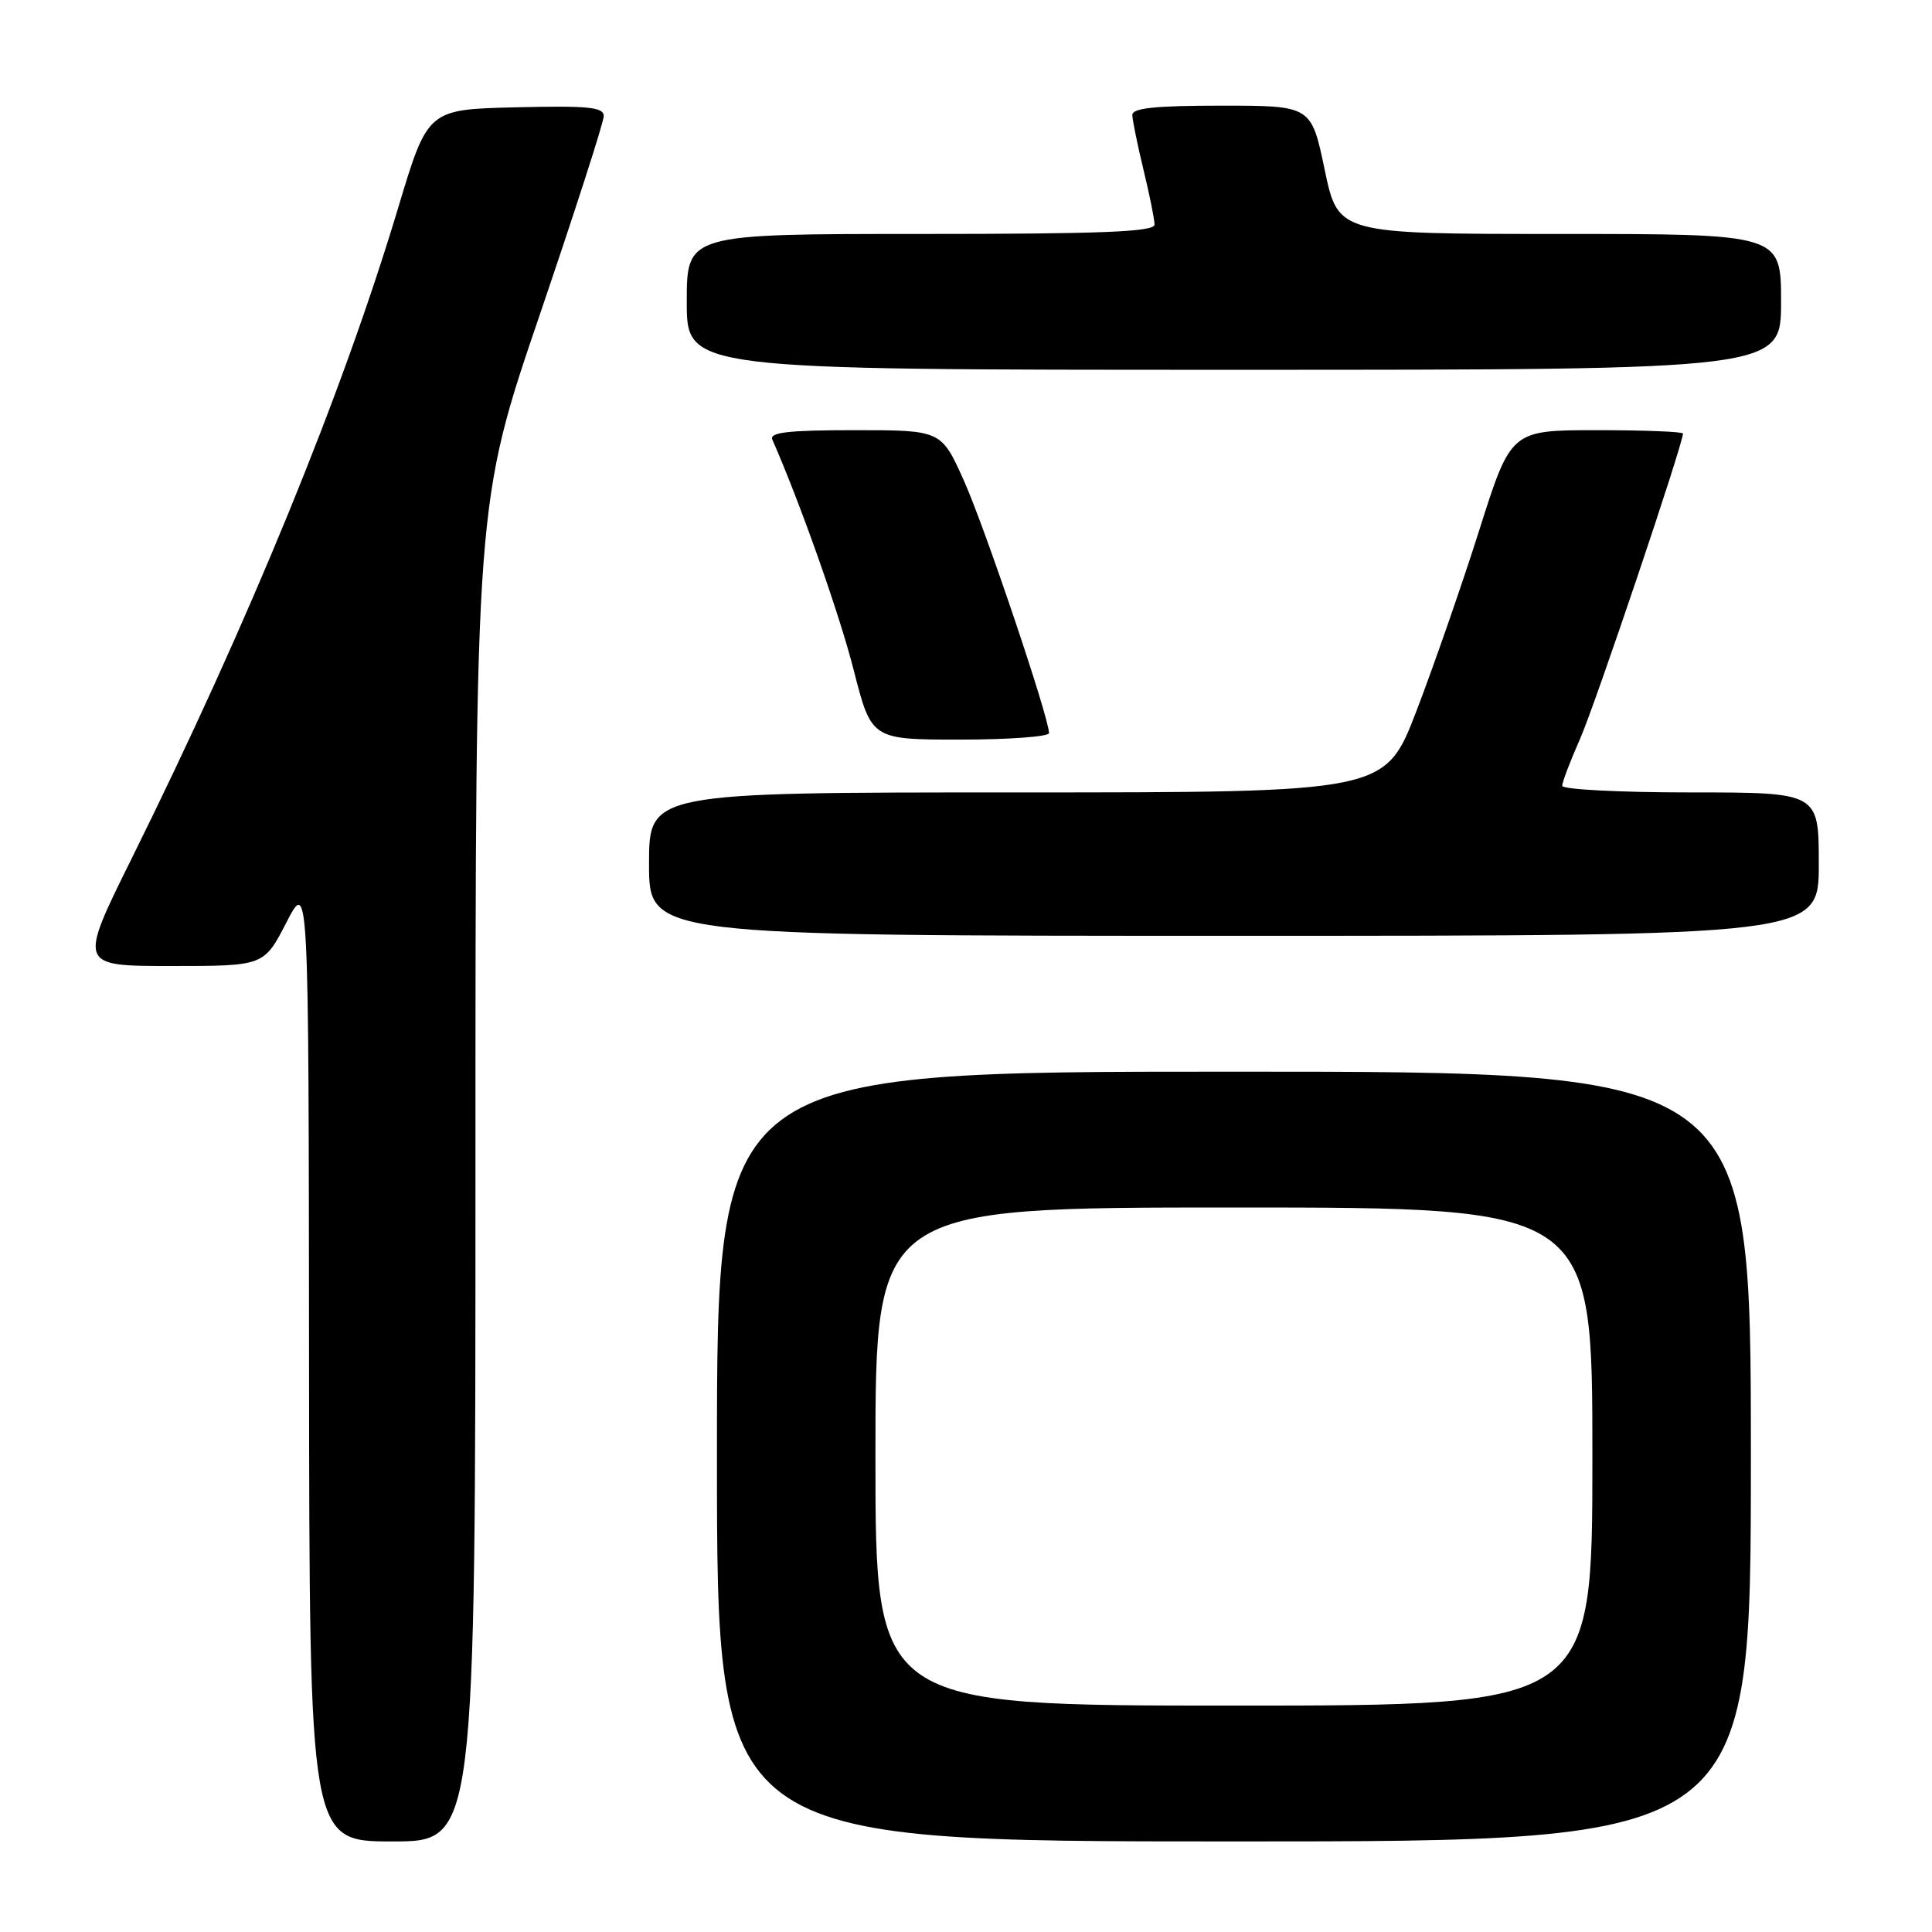 <?xml version="1.0" encoding="UTF-8" standalone="no"?>
<!DOCTYPE svg PUBLIC "-//W3C//DTD SVG 1.1//EN" "http://www.w3.org/Graphics/SVG/1.1/DTD/svg11.dtd" >
<svg xmlns="http://www.w3.org/2000/svg" xmlns:xlink="http://www.w3.org/1999/xlink" version="1.1" viewBox="0 0 256 256">
 <g >
 <path fill="currentColor"
d=" M 63.00 155.35 C 63.00 66.71 63.00 66.71 71.50 41.77 C 76.17 28.05 80.00 16.18 80.00 15.38 C 80.00 14.19 77.98 13.99 68.34 14.22 C 56.68 14.50 56.68 14.50 52.77 27.50 C 45.34 52.25 33.02 82.32 17.45 113.75 C 10.39 128.00 10.39 128.00 22.68 128.00 C 34.97 128.00 34.97 128.00 37.94 122.25 C 40.90 116.50 40.90 116.50 40.95 180.25 C 41.00 244.00 41.00 244.00 52.00 244.00 C 63.00 244.00 63.00 244.00 63.00 155.35 Z  M 232.00 193.00 C 232.00 142.00 232.00 142.00 163.50 142.00 C 95.00 142.00 95.00 142.00 95.00 193.00 C 95.00 244.00 95.00 244.00 163.50 244.00 C 232.00 244.00 232.00 244.00 232.00 193.00 Z  M 241.00 114.50 C 241.00 105.00 241.00 105.00 224.00 105.00 C 214.65 105.00 207.00 104.61 207.00 104.12 C 207.00 103.64 208.07 100.83 209.38 97.87 C 211.37 93.36 223.00 58.86 223.00 57.45 C 223.00 57.20 217.87 57.00 211.61 57.00 C 200.21 57.00 200.21 57.00 196.01 70.25 C 193.70 77.54 189.94 88.34 187.67 94.25 C 183.53 105.00 183.53 105.00 134.76 105.00 C 86.00 105.00 86.00 105.00 86.00 114.50 C 86.00 124.00 86.00 124.00 163.50 124.00 C 241.00 124.00 241.00 124.00 241.00 114.50 Z  M 139.00 97.13 C 139.00 95.10 130.52 69.95 127.75 63.75 C 124.73 57.00 124.73 57.00 113.26 57.00 C 104.45 57.00 101.91 57.29 102.34 58.25 C 106.05 66.70 111.23 81.37 113.11 88.75 C 115.47 98.00 115.47 98.00 127.23 98.00 C 133.71 98.00 139.00 97.61 139.00 97.13 Z  M 236.00 40.00 C 236.00 31.00 236.00 31.00 206.66 31.00 C 177.31 31.00 177.31 31.00 175.53 22.50 C 173.75 14.00 173.75 14.00 161.87 14.00 C 153.02 14.00 150.01 14.32 150.04 15.25 C 150.06 15.94 150.72 19.20 151.52 22.50 C 152.32 25.80 152.98 29.06 152.98 29.75 C 153.00 30.72 146.14 31.00 122.00 31.00 C 91.00 31.00 91.00 31.00 91.00 40.00 C 91.00 49.00 91.00 49.00 163.50 49.00 C 236.00 49.00 236.00 49.00 236.00 40.00 Z  M 116.00 193.00 C 116.00 160.00 116.00 160.00 163.50 160.00 C 211.00 160.00 211.00 160.00 211.00 193.00 C 211.00 226.00 211.00 226.00 163.50 226.00 C 116.00 226.00 116.00 226.00 116.00 193.00 Z "/>
</g>
</svg>